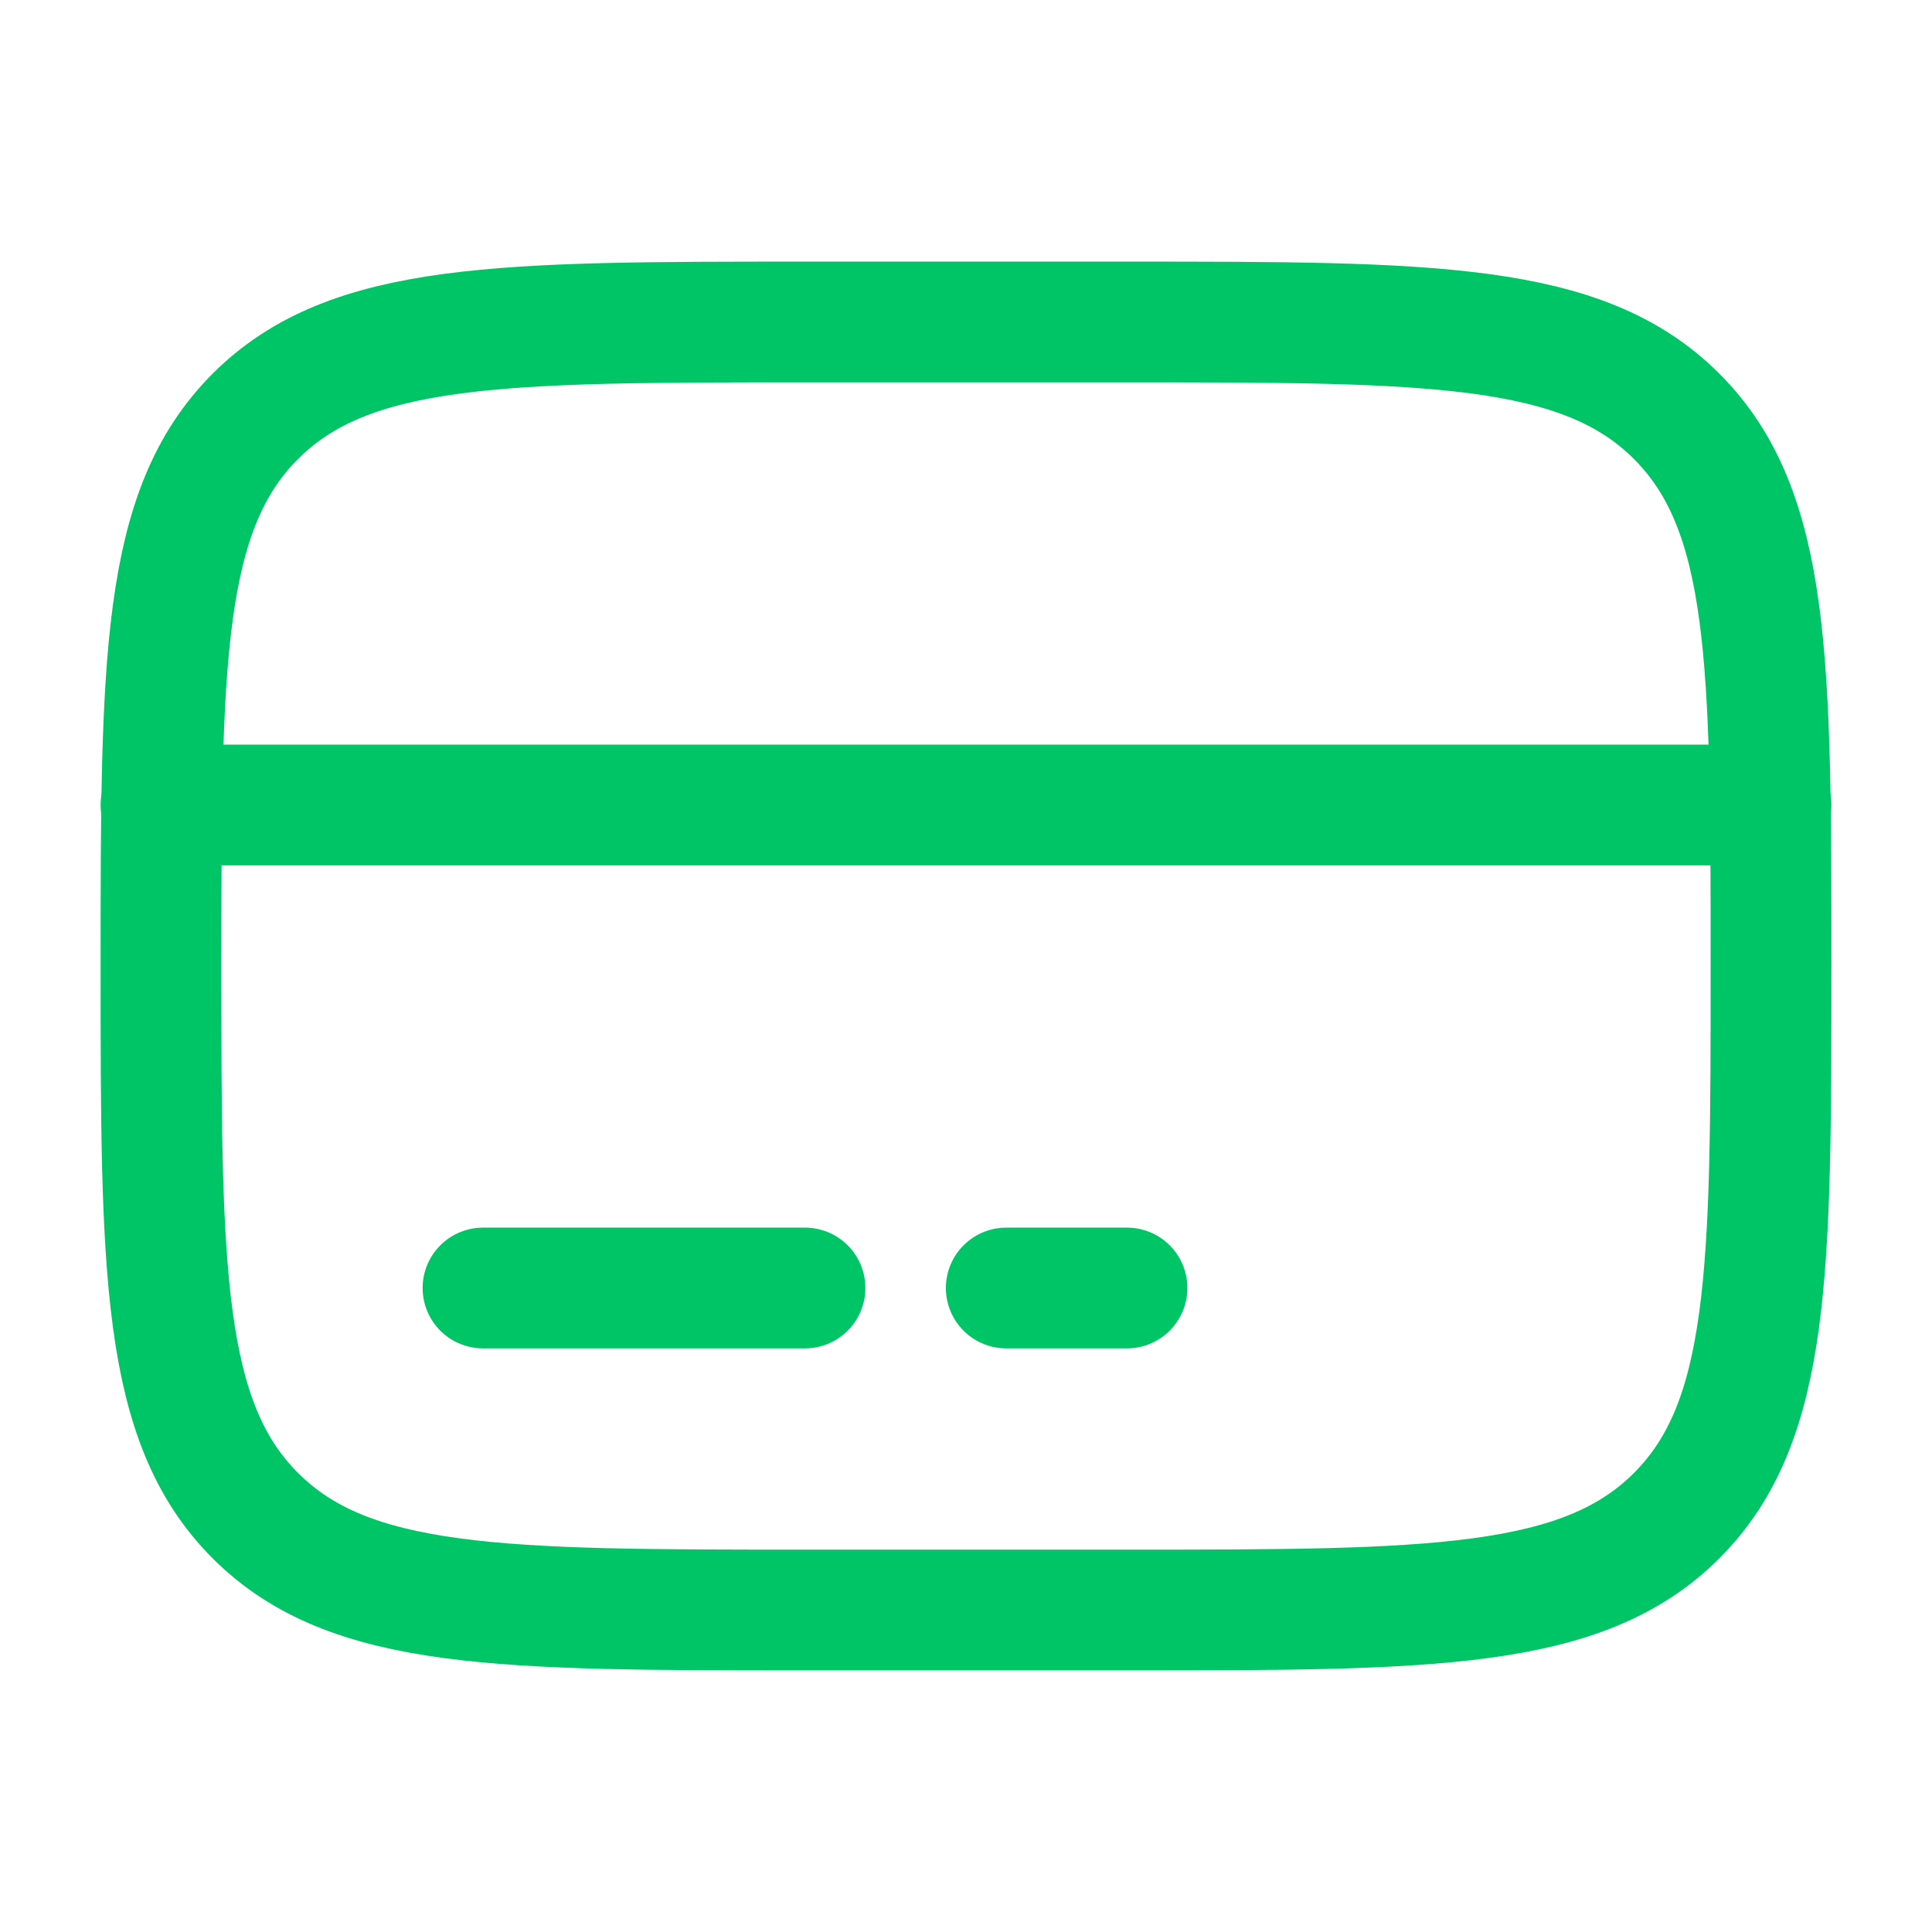 <svg width="24" height="24" viewBox="0 0 24 24" fill="none" xmlns="http://www.w3.org/2000/svg">
<path d="M2 12C2 8.229 2 6.343 3.172 5.172C4.343 4 6.229 4 10 4H14C17.771 4 19.657 4 20.828 5.172C22 6.343 22 8.229 22 12C22 15.771 22 17.657 20.828 18.828C19.657 20 17.771 20 14 20H10C6.229 20 4.343 20 3.172 18.828C2 17.657 2 15.771 2 12Z" stroke="#00C566" stroke-width="1.5"/>
<path d="M10 16H6" stroke="#00C566" stroke-width="1.5" stroke-linecap="round"/>
<path d="M14 16H12.5" stroke="#00C566" stroke-width="1.5" stroke-linecap="round"/>
<path d="M2 10L22 10" stroke="#00C566" stroke-width="1.5" stroke-linecap="round"/>
</svg>

